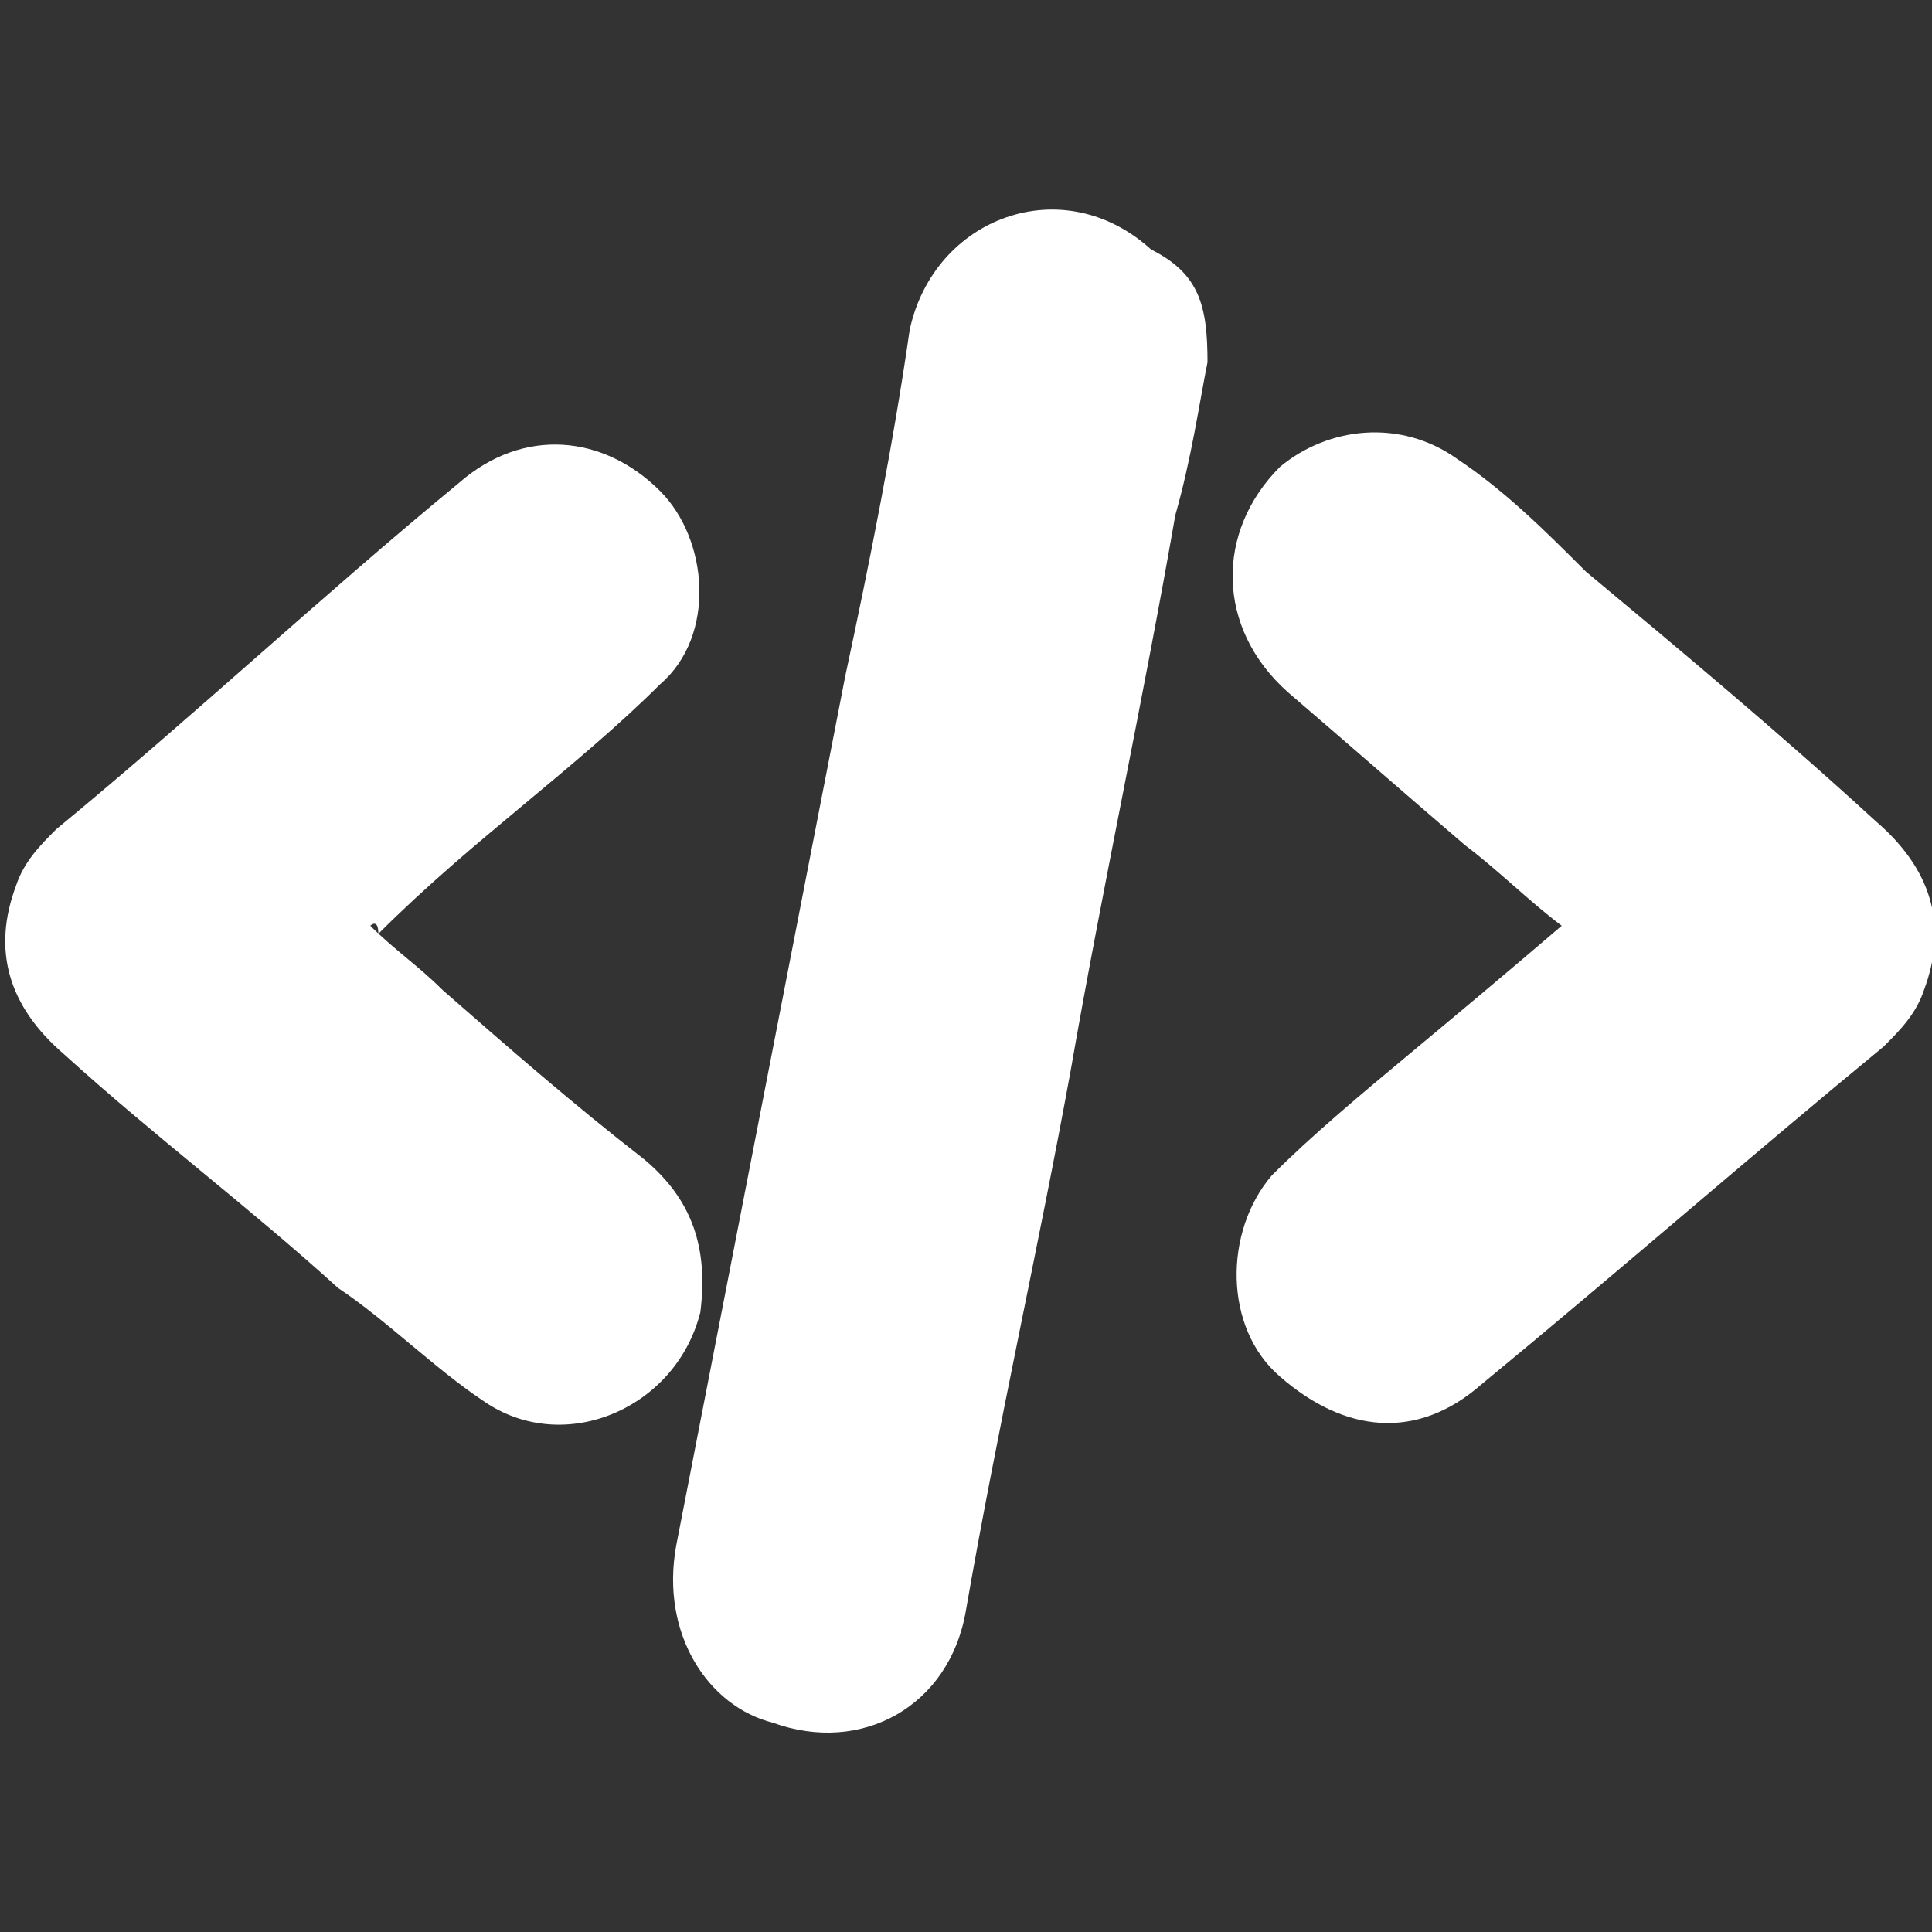 <?xml version="1.0" encoding="utf-8"?>
<!-- Generator: Adobe Illustrator 20.0.0, SVG Export Plug-In . SVG Version: 6.00 Build 0)  -->
<svg version="1.1" id="Layer_1" xmlns="http://www.w3.org/2000/svg" xmlns:xlink="http://www.w3.org/1999/xlink" x="0px" y="0px"
	 viewBox="0 0 24 24" style="enable-background:new 0 0 24 24;" xml:space="preserve">
<rect x="0" y="0" width="24" height="24" fill="#333333" stroke="none"/>
<style type="text/css">
	.st0{fill:#FFFFFF;}
</style>
<g id="hhBy09.tif">
	<g>
		<path class="st0" d="M15,4.5c-0.1,0.5-0.2,1.2-0.4,1.9c-0.4,2.3-0.9,4.6-1.3,6.9c-0.4,2.2-0.9,4.4-1.3,6.7
			c-0.2,1.2-1.3,1.8-2.4,1.4c-0.8-0.2-1.4-1.1-1.2-2.2c0.7-3.6,1.4-7.2,2.1-10.8c0.3-1.4,0.6-2.9,0.8-4.3c0.3-1.4,1.9-2,3-1
			C14.9,3.4,15,3.8,15,4.5z"/>
		<path class="st0" d="M19.4,11.5c-0.4-0.3-0.8-0.7-1.2-1c-0.7-0.6-1.5-1.3-2.2-1.9c-0.9-0.8-0.9-2-0.1-2.8c0.6-0.5,1.5-0.6,2.2-0.1
			c0.6,0.4,1.1,0.9,1.6,1.4c1.2,1,2.4,2,3.6,3.1c0.7,0.6,0.9,1.3,0.6,2.1c-0.1,0.3-0.3,0.5-0.5,0.7c-1.7,1.4-3.3,2.8-5,4.2
			c-0.8,0.7-1.7,0.6-2.5-0.1c-0.7-0.6-0.7-1.8-0.1-2.5c0.5-0.5,1.1-1,1.7-1.5C18.1,12.6,18.7,12.1,19.4,11.5
			C19.4,11.5,19.4,11.5,19.4,11.5z"/>
		<path class="st0" d="M4.6,11.5c0.3,0.3,0.6,0.5,0.9,0.8c0.8,0.7,1.6,1.4,2.5,2.1c0.6,0.5,0.8,1.1,0.7,1.9
			c-0.3,1.2-1.7,1.8-2.7,1.1c-0.6-0.4-1.2-1-1.8-1.4c-1.1-1-2.3-1.9-3.4-2.9c-0.7-0.6-0.9-1.3-0.6-2.1c0.1-0.3,0.3-0.5,0.5-0.7
			c1.7-1.4,3.3-2.9,5-4.3c0.8-0.7,1.8-0.6,2.5,0.1c0.6,0.6,0.7,1.8,0,2.4c-0.5,0.5-1.1,1-1.7,1.5c-0.6,0.5-1.2,1-1.8,1.6
			C4.7,11.4,4.6,11.5,4.6,11.5z"/>
	</g>
</g>
</svg>
